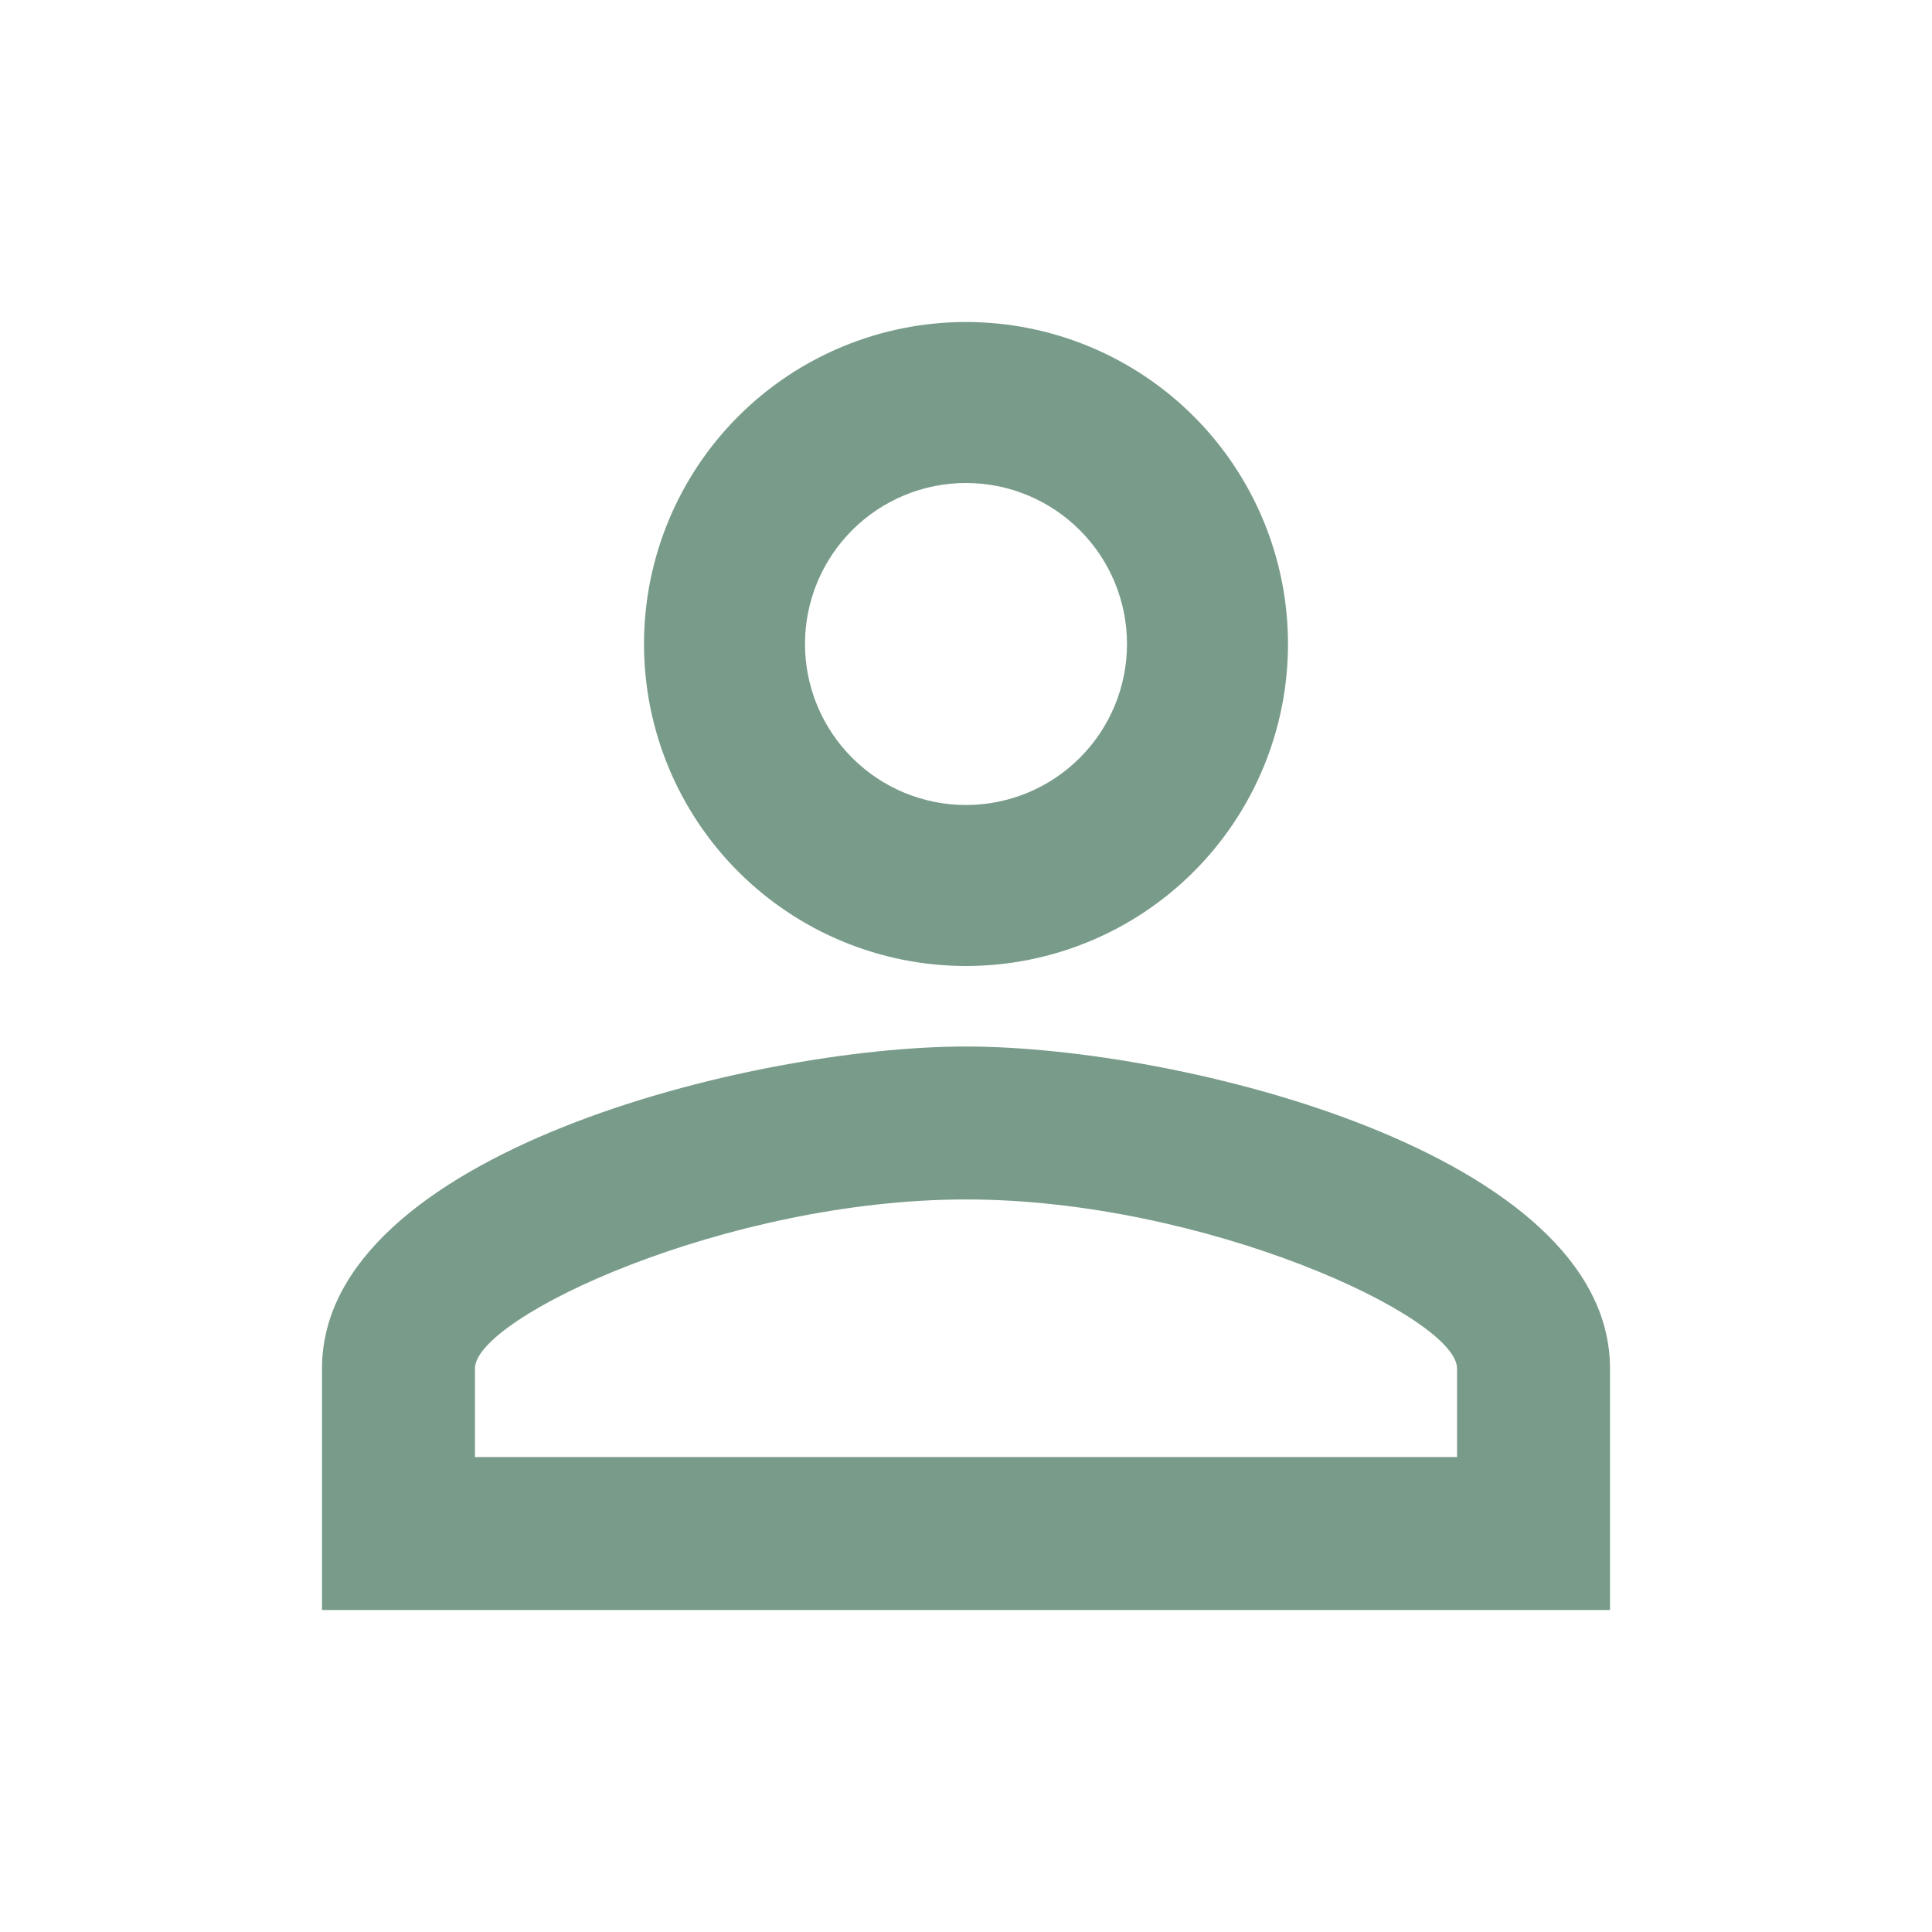 <svg width="48" height="48" viewBox="0 0 48 48" fill="none" xmlns="http://www.w3.org/2000/svg">
<path d="M24 8C26.122 8 28.157 8.843 29.657 10.343C31.157 11.843 32 13.878 32 16C32 18.122 31.157 20.157 29.657 21.657C28.157 23.157 26.122 24 24 24C21.878 24 19.843 23.157 18.343 21.657C16.843 20.157 16 18.122 16 16C16 13.878 16.843 11.843 18.343 10.343C19.843 8.843 21.878 8 24 8ZM24 12C22.939 12 21.922 12.421 21.172 13.172C20.421 13.922 20 14.939 20 16C20 17.061 20.421 18.078 21.172 18.828C21.922 19.579 22.939 20 24 20C25.061 20 26.078 19.579 26.828 18.828C27.579 18.078 28 17.061 28 16C28 14.939 27.579 13.922 26.828 13.172C26.078 12.421 25.061 12 24 12ZM24 26C29.34 26 40 28.66 40 34V40H8V34C8 28.66 18.66 26 24 26ZM24 29.8C18.06 29.8 11.8 32.72 11.8 34V36.2H36.2V34C36.2 32.72 29.94 29.8 24 29.8Z" fill="#799C8A"/>
</svg>
